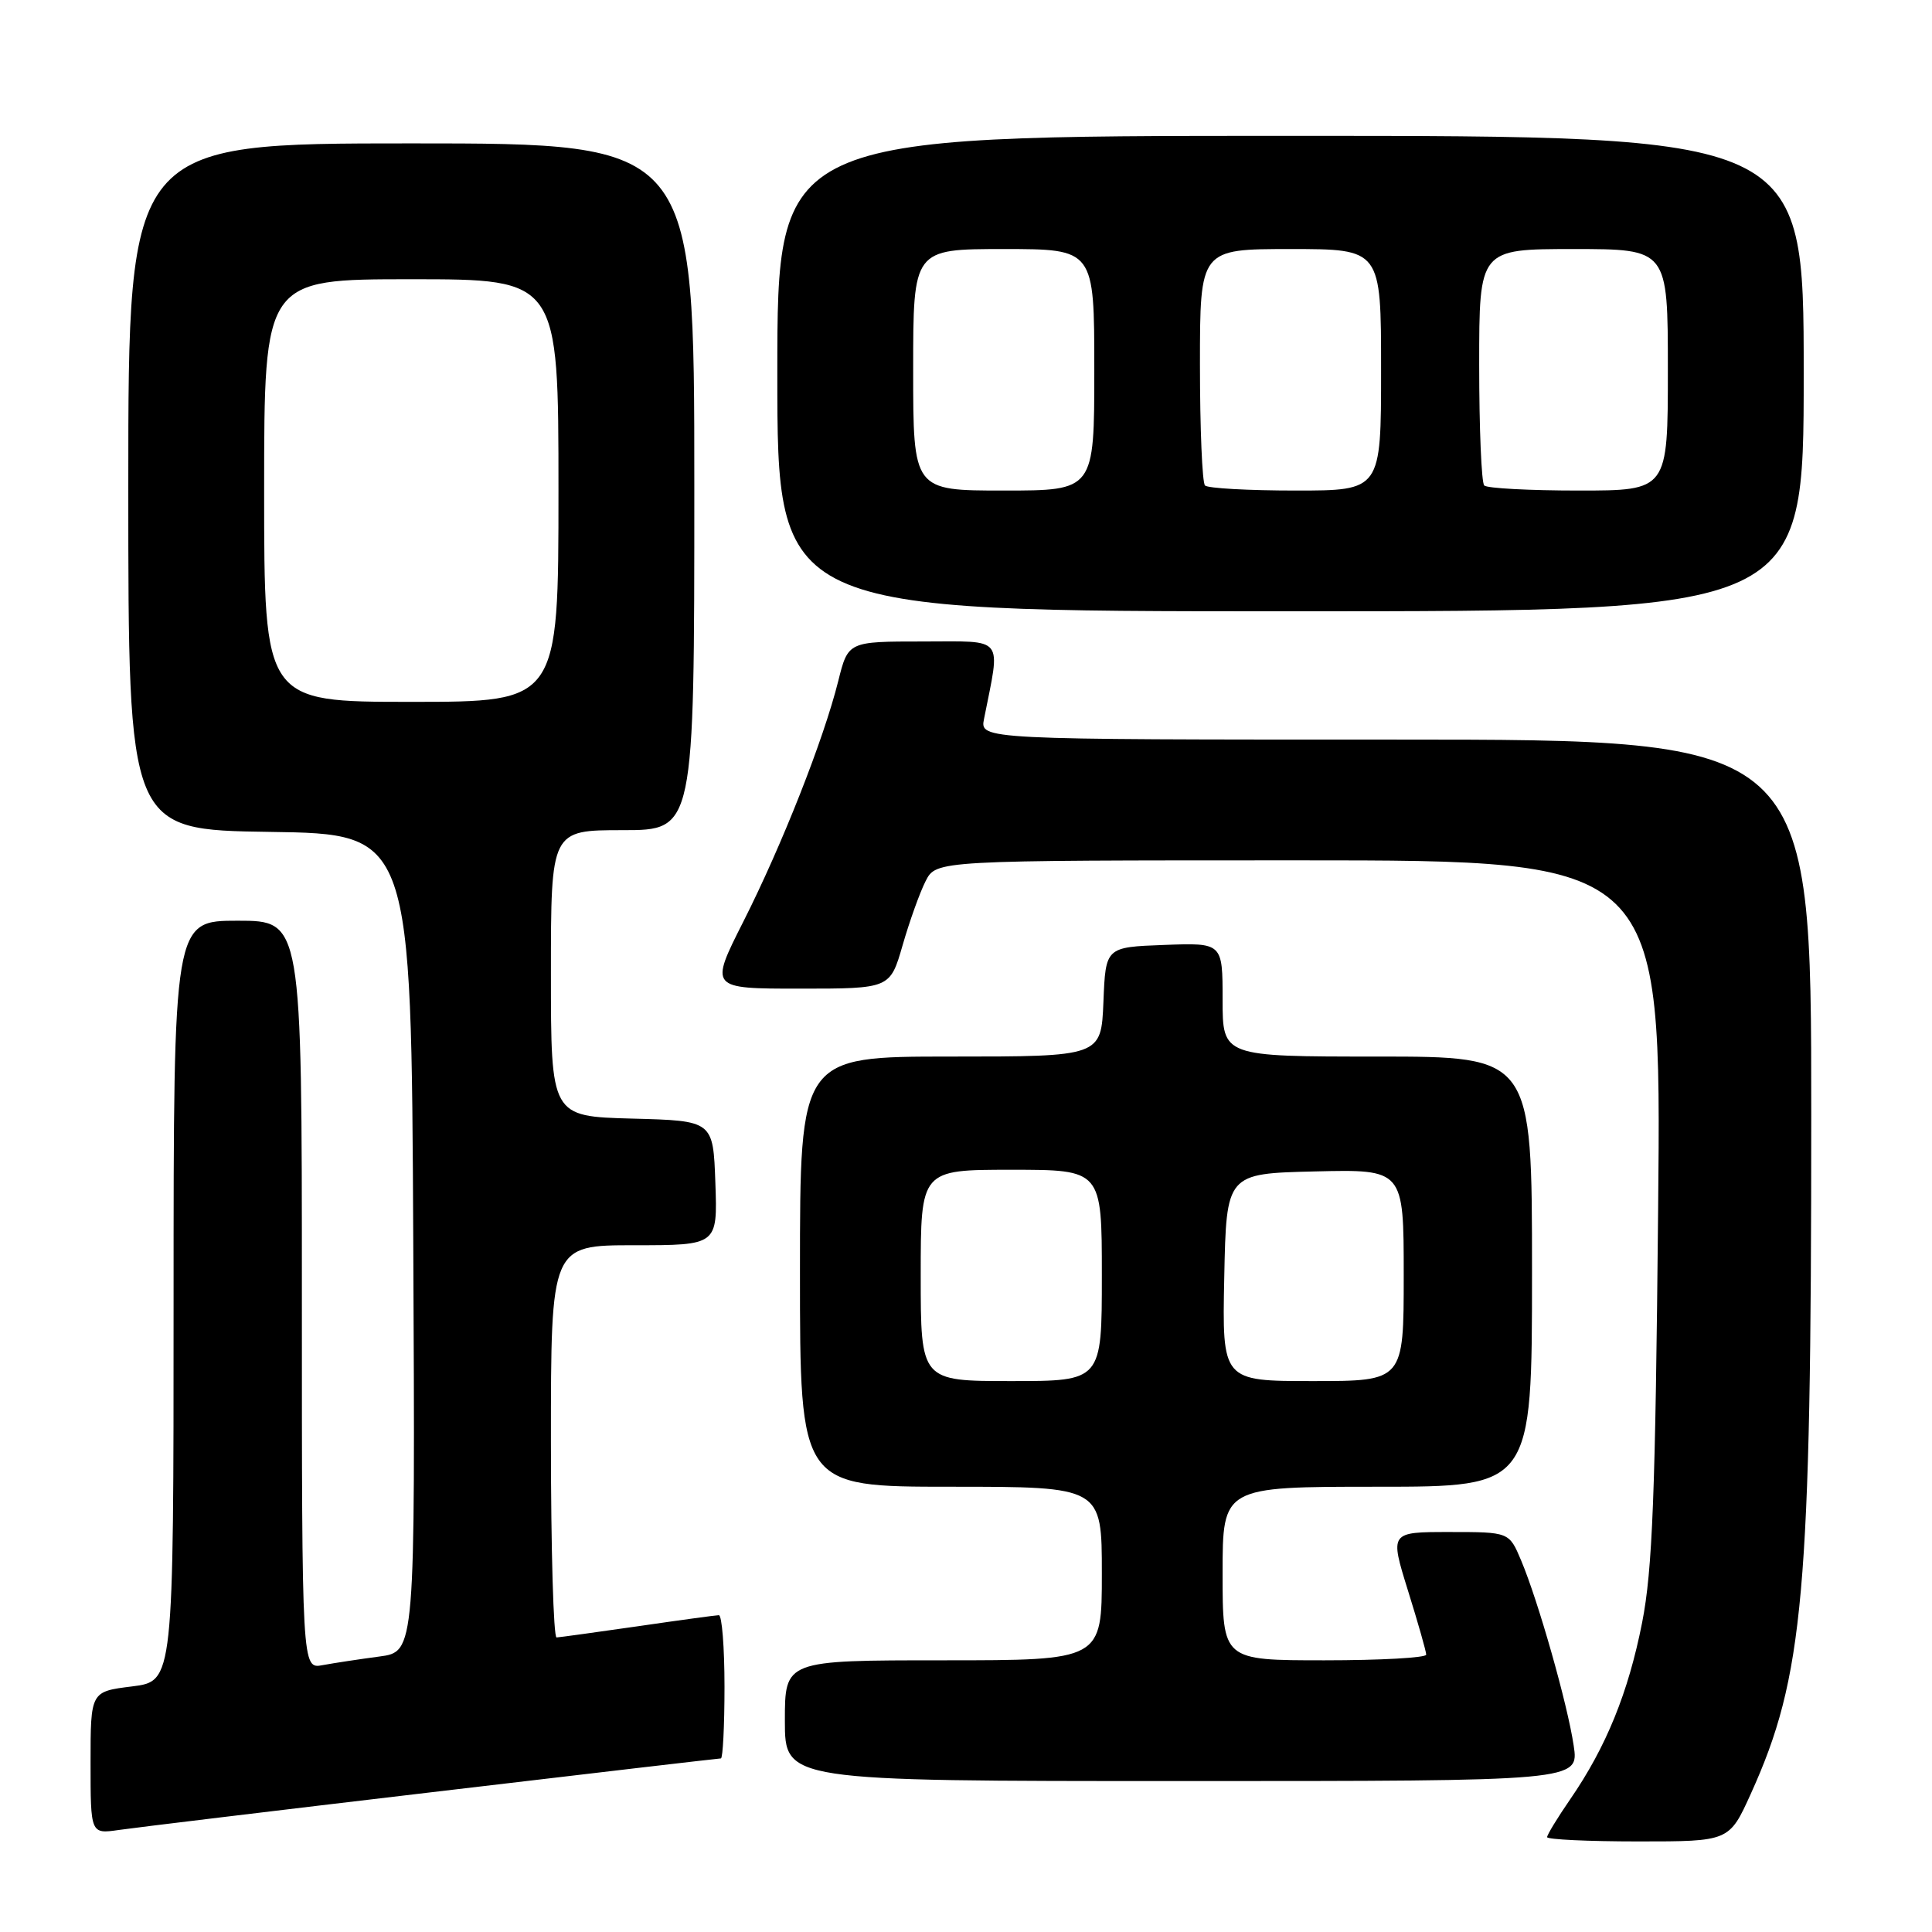 <?xml version="1.0" encoding="UTF-8" standalone="no"?>
<!DOCTYPE svg PUBLIC "-//W3C//DTD SVG 1.1//EN" "http://www.w3.org/Graphics/SVG/1.1/DTD/svg11.dtd" >
<svg xmlns="http://www.w3.org/2000/svg" xmlns:xlink="http://www.w3.org/1999/xlink" version="1.1" viewBox="0 0 256 256">
 <g >
 <path fill="currentColor"
d=" M 231.99 237.69 C 239.01 222.19 240.00 211.15 240.00 147.75 C 240.00 98.00 240.00 98.00 184.92 98.00 C 129.84 98.00 129.84 98.00 130.39 95.25 C 132.59 84.13 133.28 85.00 122.30 85.00 C 112.38 85.00 112.38 85.00 111.07 90.25 C 109.14 97.98 103.63 111.96 98.51 122.09 C 94.01 131.00 94.01 131.00 105.98 131.00 C 117.94 131.00 117.94 131.00 119.60 125.25 C 120.51 122.09 121.88 118.26 122.65 116.75 C 124.05 114.00 124.05 114.00 172.10 114.00 C 220.16 114.00 220.16 114.00 219.71 160.25 C 219.35 198.14 218.96 208.04 217.59 215.00 C 215.76 224.28 212.83 231.48 208.07 238.40 C 206.38 240.85 205.00 243.12 205.00 243.43 C 205.00 243.74 210.43 244.00 217.06 244.00 C 229.13 244.00 229.13 244.00 231.99 237.69 Z  M 57.27 237.47 C 78.04 235.01 95.26 233.00 95.52 233.00 C 95.78 233.00 96.00 228.72 96.00 223.50 C 96.00 218.28 95.66 214.01 95.25 214.02 C 94.84 214.03 90.00 214.69 84.50 215.49 C 79.00 216.28 74.16 216.95 73.75 216.97 C 73.34 216.99 73.00 205.30 73.00 191.00 C 73.00 165.00 73.00 165.00 84.04 165.00 C 95.08 165.00 95.08 165.00 94.79 156.75 C 94.50 148.50 94.50 148.50 83.75 148.22 C 73.00 147.93 73.00 147.93 73.00 128.97 C 73.00 110.00 73.00 110.00 82.50 110.00 C 92.00 110.00 92.00 110.00 92.00 64.50 C 92.00 19.00 92.00 19.00 54.50 19.00 C 17.00 19.00 17.00 19.00 17.00 64.48 C 17.00 109.96 17.00 109.96 35.75 110.23 C 54.50 110.50 54.50 110.50 54.76 164.69 C 55.02 218.87 55.02 218.87 50.26 219.50 C 47.64 219.85 44.26 220.36 42.75 220.64 C 40.00 221.16 40.00 221.16 40.00 171.58 C 40.00 122.00 40.00 122.00 31.50 122.00 C 23.00 122.00 23.00 122.00 23.00 172.38 C 23.00 222.77 23.00 222.77 17.50 223.46 C 12.00 224.14 12.00 224.14 12.00 233.58 C 12.00 243.02 12.00 243.02 15.75 242.48 C 17.81 242.18 36.50 239.92 57.27 237.47 Z  M 208.52 231.29 C 207.70 225.79 203.82 212.13 201.55 206.75 C 199.97 203.00 199.97 203.00 192.06 203.00 C 184.15 203.00 184.15 203.00 186.56 210.75 C 187.89 215.01 188.98 218.84 188.98 219.25 C 188.99 219.66 182.93 220.00 175.50 220.00 C 162.00 220.00 162.00 220.00 162.00 208.50 C 162.00 197.00 162.00 197.00 182.50 197.00 C 203.00 197.00 203.00 197.00 203.00 168.50 C 203.00 140.00 203.00 140.00 182.50 140.00 C 162.00 140.00 162.00 140.00 162.00 132.46 C 162.00 124.92 162.00 124.92 154.25 125.21 C 146.50 125.50 146.50 125.50 146.21 132.75 C 145.91 140.00 145.91 140.00 125.96 140.00 C 106.00 140.00 106.00 140.00 106.00 168.50 C 106.00 197.00 106.00 197.00 126.00 197.00 C 146.00 197.00 146.00 197.00 146.00 208.50 C 146.00 220.00 146.00 220.00 125.00 220.00 C 104.00 220.00 104.00 220.00 104.00 228.00 C 104.00 236.00 104.00 236.00 156.61 236.00 C 209.23 236.00 209.23 236.00 208.52 231.29 Z  M 239.00 49.50 C 239.00 18.00 239.00 18.00 171.00 18.00 C 103.00 18.00 103.00 18.00 103.00 49.50 C 103.00 81.00 103.00 81.00 171.00 81.00 C 239.00 81.00 239.00 81.00 239.00 49.50 Z  M 35.00 65.00 C 35.00 37.00 35.00 37.00 54.50 37.00 C 74.00 37.00 74.00 37.00 74.00 65.00 C 74.00 93.00 74.00 93.00 54.50 93.00 C 35.00 93.00 35.00 93.00 35.00 65.00 Z  M 122.00 169.00 C 122.00 155.00 122.00 155.00 134.00 155.00 C 146.00 155.00 146.00 155.00 146.00 169.00 C 146.00 183.00 146.00 183.00 134.00 183.00 C 122.00 183.00 122.00 183.00 122.00 169.00 Z  M 162.22 169.25 C 162.50 155.50 162.50 155.50 174.25 155.22 C 186.00 154.94 186.00 154.94 186.00 168.97 C 186.00 183.00 186.00 183.00 173.97 183.00 C 161.94 183.00 161.94 183.00 162.22 169.25 Z  M 121.00 49.00 C 121.00 33.00 121.00 33.00 133.00 33.00 C 145.00 33.00 145.00 33.00 145.00 49.00 C 145.00 65.00 145.00 65.00 133.00 65.00 C 121.00 65.00 121.00 65.00 121.00 49.00 Z  M 159.67 64.33 C 159.30 63.97 159.00 56.77 159.00 48.33 C 159.00 33.00 159.00 33.00 171.00 33.00 C 183.00 33.00 183.00 33.00 183.00 49.00 C 183.00 65.00 183.00 65.00 171.67 65.00 C 165.43 65.00 160.03 64.70 159.67 64.33 Z  M 196.67 64.33 C 196.30 63.97 196.00 56.77 196.00 48.33 C 196.00 33.00 196.00 33.00 208.50 33.00 C 221.00 33.00 221.00 33.00 221.00 49.00 C 221.00 65.00 221.00 65.00 209.17 65.00 C 202.66 65.00 197.03 64.70 196.67 64.33 Z "/>
</g>
</svg>